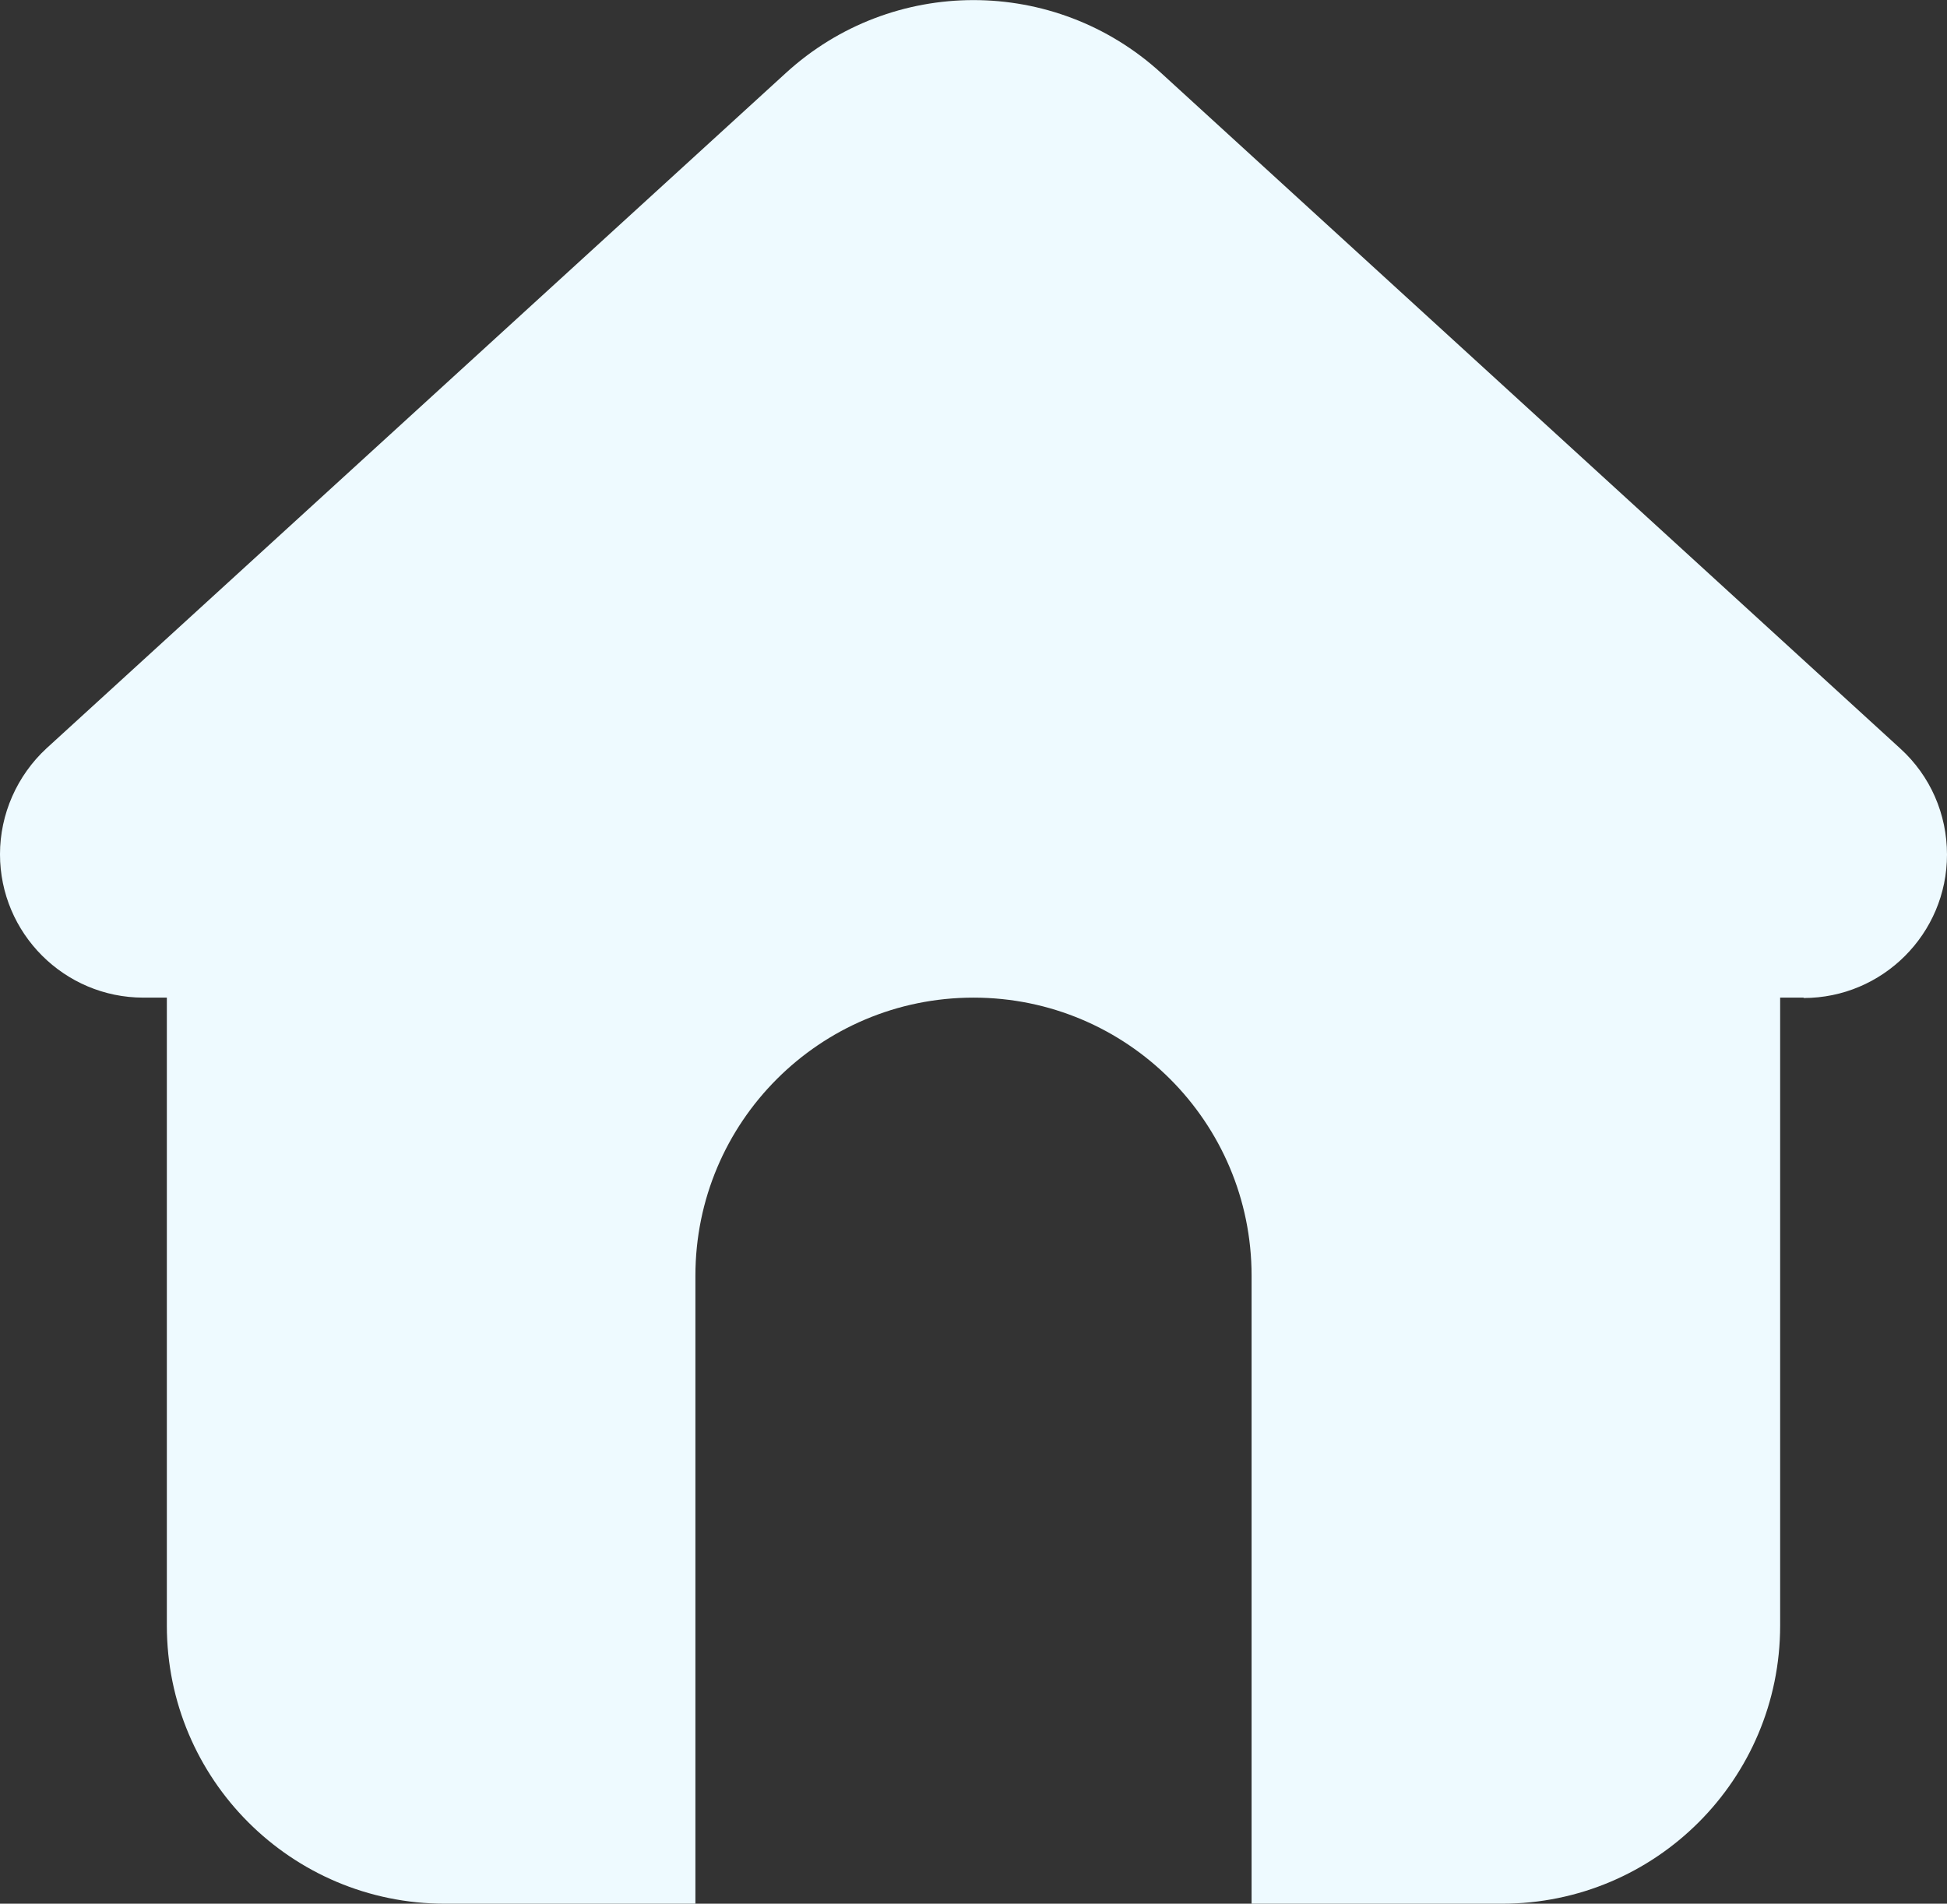 <?xml version="1.0" encoding="UTF-8"?>
<svg id="Layer_1" data-name="Layer 1" xmlns="http://www.w3.org/2000/svg" viewBox="0 0 51.46 50.32">
  <rect x="0" y="0" width="51.46" height="50.32" fill="#333333" stroke="none"/>
  <defs>
    <style>
      .cls-1 {
        fill: #eefaff;
      }
    </style>
  </defs>
  <path class="cls-1" d="M47.67,26.37h-.62v16.6c0,4.06-3.29,7.35-7.35,7.35h-6.62v-16.6c0-4.06-3.29-7.35-7.35-7.35s-7.35,3.29-7.35,7.35v16.6h-6.62c-4.06,0-7.35-3.29-7.35-7.35v-16.6h-.62c-2.09,0-3.79-1.7-3.79-3.79,0-1.06.45-2.08,1.23-2.8L20.77,1.93c2.81-2.57,7.11-2.57,9.92,0l19.54,17.86c.79.72,1.23,1.73,1.23,2.8,0,2.09-1.7,3.79-3.79,3.79h0Z"/>
</svg>